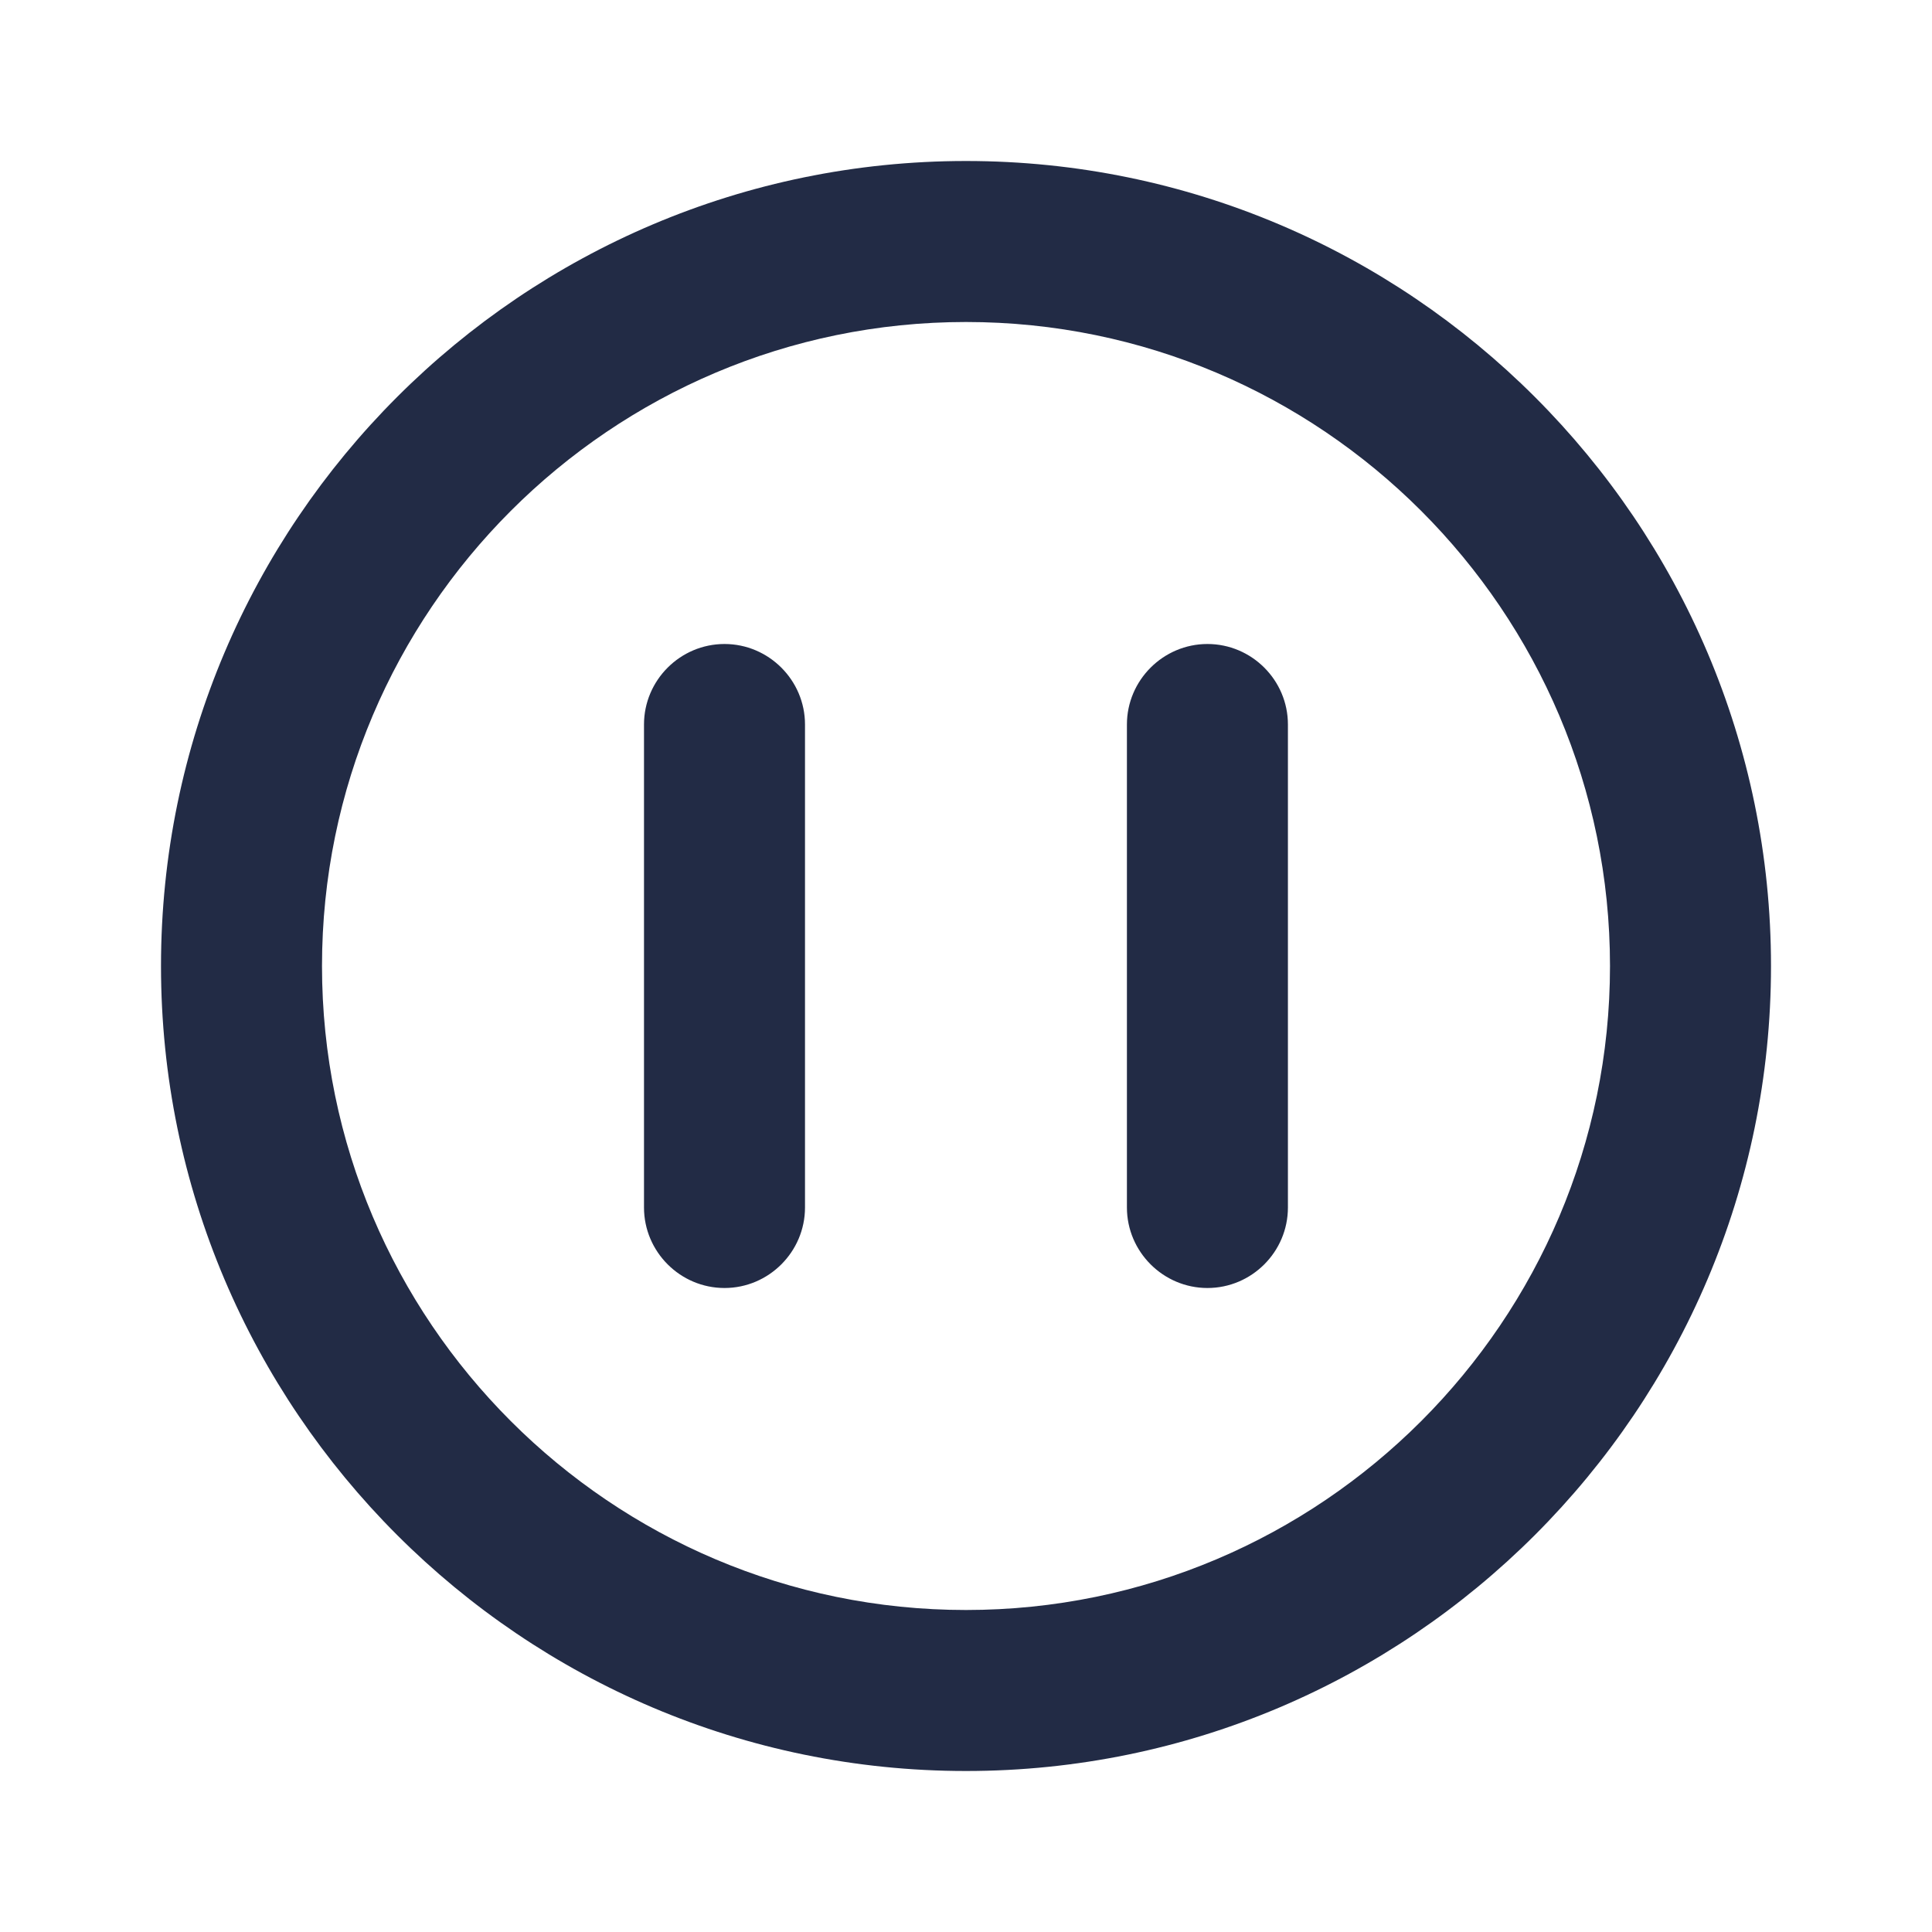 <svg width="24" height="24" viewBox="0 0 24 24" fill="none" xmlns="http://www.w3.org/2000/svg">
<g id="27) Icon/pause-circle">
<path id="&#240;&#159;&#142;&#168; Icon &#208;&#161;olor" fill-rule="evenodd" clip-rule="evenodd" d="M8 9C8 8.45 8.45 8 9 8C9.55 8 10 8.45 10 9V15C10 15.55 9.55 16 9 16C8.45 16 8 15.55 8 15V9ZM13.999 9C13.999 8.45 14.45 8 14.999 8C15.55 8 15.999 8.45 15.999 9V15C15.999 15.55 15.55 16 14.999 16C14.45 16 13.999 15.55 13.999 15V9ZM12 20C7.589 20 4 16.411 4 12C4 7.589 7.589 4 12 4C16.411 4 20 7.589 20 12C20 16.411 16.411 20 12 20ZM12 2C6.486 2 2 6.486 2 12C2 17.514 6.486 22 12 22C17.514 22 22 17.514 22 12C22 6.486 17.514 2 12 2Z" fill="#222B45"/>
<mask id="mask0_0_58952" style="mask-type:alpha" maskUnits="userSpaceOnUse" x="2" y="2" width="20" height="20">
<path id="&#240;&#159;&#142;&#168; Icon &#208;&#161;olor_2" fill-rule="evenodd" clip-rule="evenodd" d="M8 9C8 8.45 8.45 8 9 8C9.55 8 10 8.45 10 9V15C10 15.55 9.55 16 9 16C8.45 16 8 15.55 8 15V9ZM13.999 9C13.999 8.45 14.45 8 14.999 8C15.55 8 15.999 8.45 15.999 9V15C15.999 15.55 15.55 16 14.999 16C14.45 16 13.999 15.55 13.999 15V9ZM12 20C7.589 20 4 16.411 4 12C4 7.589 7.589 4 12 4C16.411 4 20 7.589 20 12C20 16.411 16.411 20 12 20ZM12 2C6.486 2 2 6.486 2 12C2 17.514 6.486 22 12 22C17.514 22 22 17.514 22 12C22 6.486 17.514 2 12 2Z" fill="white"/>
</mask>
<g mask="url(#mask0_0_58952)">
</g>
</g>
</svg>
